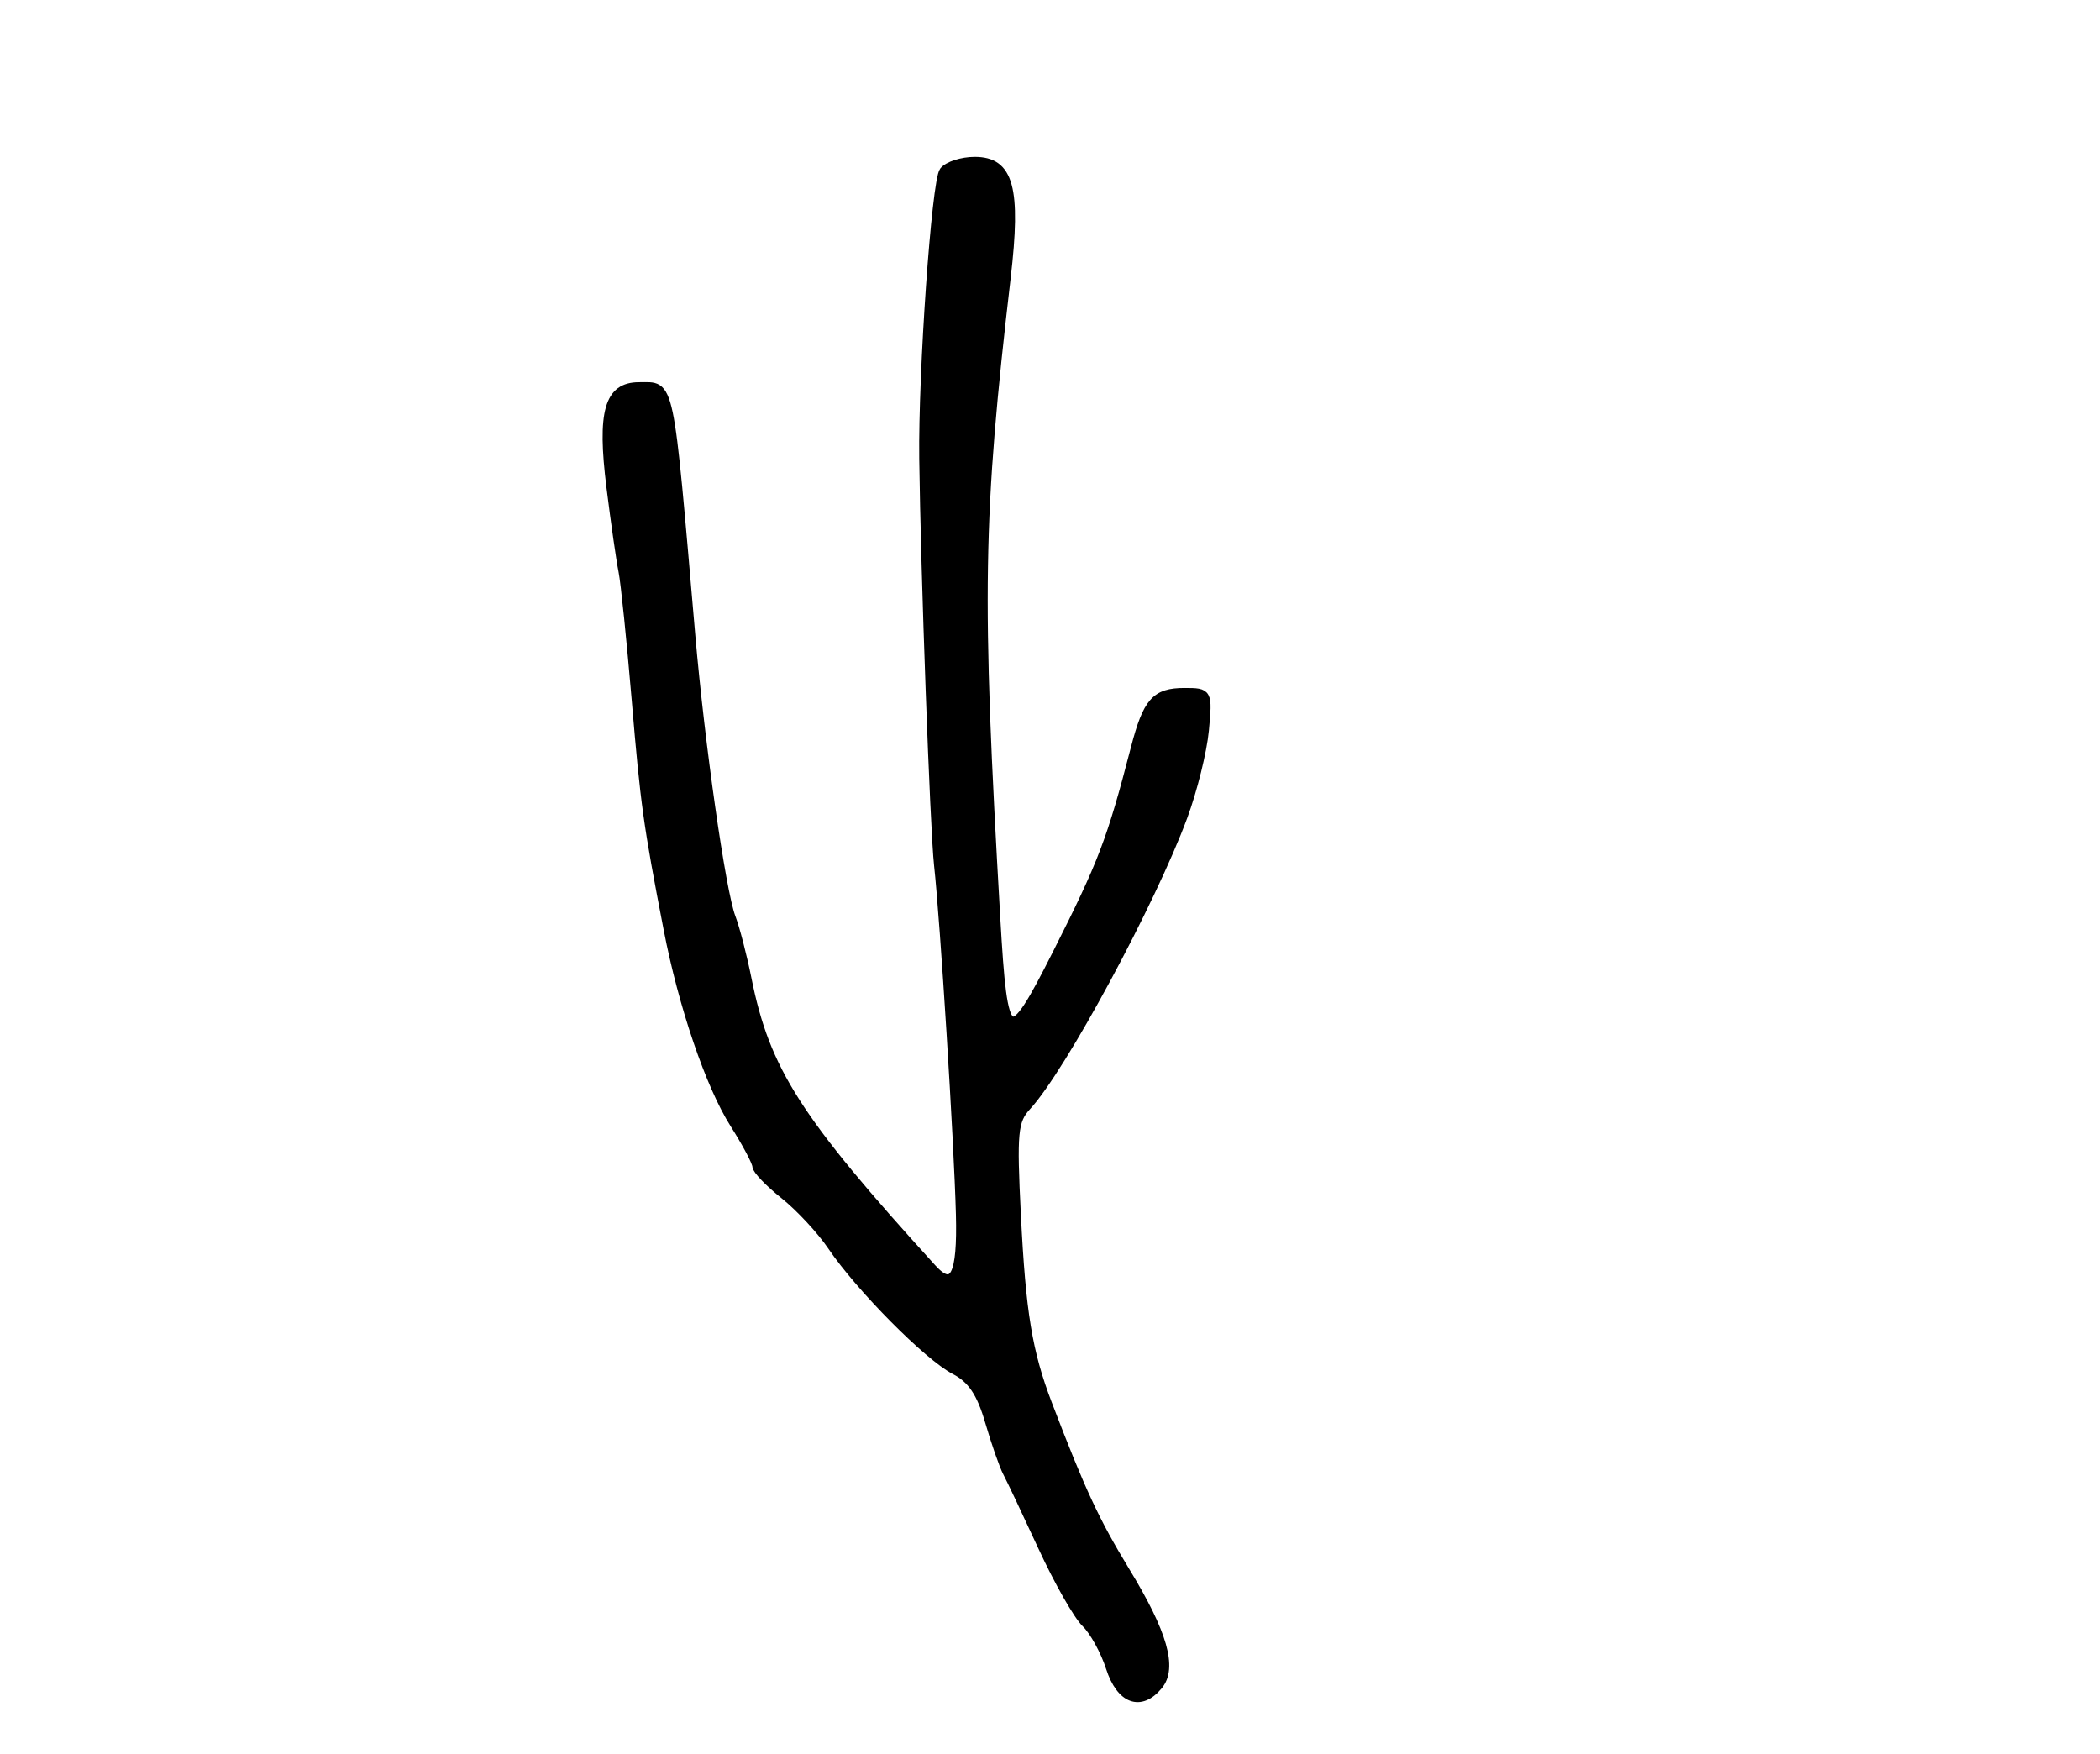 <?xml version="1.0" encoding="utf-8" ?>
<svg xmlns="http://www.w3.org/2000/svg" xmlns:ev="http://www.w3.org/2001/xml-events" xmlns:xlink="http://www.w3.org/1999/xlink" baseProfile="full" height="218" version="1.1" width="261">
  <defs/>
  <path d="M 137.945,207.25 C 137.279,205.188 135.916,202.715 134.916,201.756 C 133.915,200.797 131.486,196.522 129.518,192.256 C 127.549,187.99 125.578,183.825 125.137,183 C 124.697,182.175 123.699,179.316 122.919,176.647 C 121.884,173.099 120.738,171.399 118.659,170.323 C 115.327,168.601 106.853,160.055 103.371,154.906 C 102.035,152.93 99.379,150.068 97.471,148.546 C 95.562,147.024 94,145.394 94,144.924 C 94,144.454 92.748,142.096 91.219,139.684 C 88.199,134.923 84.819,124.998 82.981,115.5 C 80.44,102.367 80.113,100.017 79.015,87 C 78.389,79.575 77.65,72.375 77.372,71 C 77.094,69.625 76.419,64.914 75.872,60.532 C 74.706,51.19 75.609,48 79.42,48 C 83.417,48 83.119,46.577 85.919,79 C 87.088,92.527 89.697,110.797 90.919,114 C 91.443,115.375 92.337,118.818 92.904,121.651 C 95.184,133.027 99.11,139.173 115.866,157.588 C 118.514,160.498 119.507,158.57 119.306,150.91 C 119.069,141.859 117.347,114.356 116.588,107.5 C 116.091,103.012 114.928,71.07 114.749,57 C 114.613,46.313 116.286,22.483 117.259,21.25 C 117.801,20.562 119.551,20 121.147,20 C 125.491,20 126.412,23.367 125.115,34.5 C 121.641,64.301 121.489,73.702 123.826,114.17 C 124.746,130.1 125.299,130.42 131.318,118.5 C 137.012,107.224 138.064,104.464 141.039,93 C 142.548,87.186 143.594,86 147.219,86 C 150.163,86 150.188,86.048 149.748,90.75 C 149.503,93.362 148.304,98.2 147.082,101.5 C 143.139,112.153 131.998,132.796 127.653,137.5 C 126.002,139.287 125.867,140.724 126.381,151 C 126.991,163.19 127.791,168.034 130.265,174.5 C 134.4,185.307 136.132,189.028 139.937,195.284 C 144.613,202.971 145.844,207.278 144.002,209.498 C 141.754,212.206 139.244,211.275 137.945,207.25" fill="black" stroke="black" stroke-width="1"/>
</svg>
